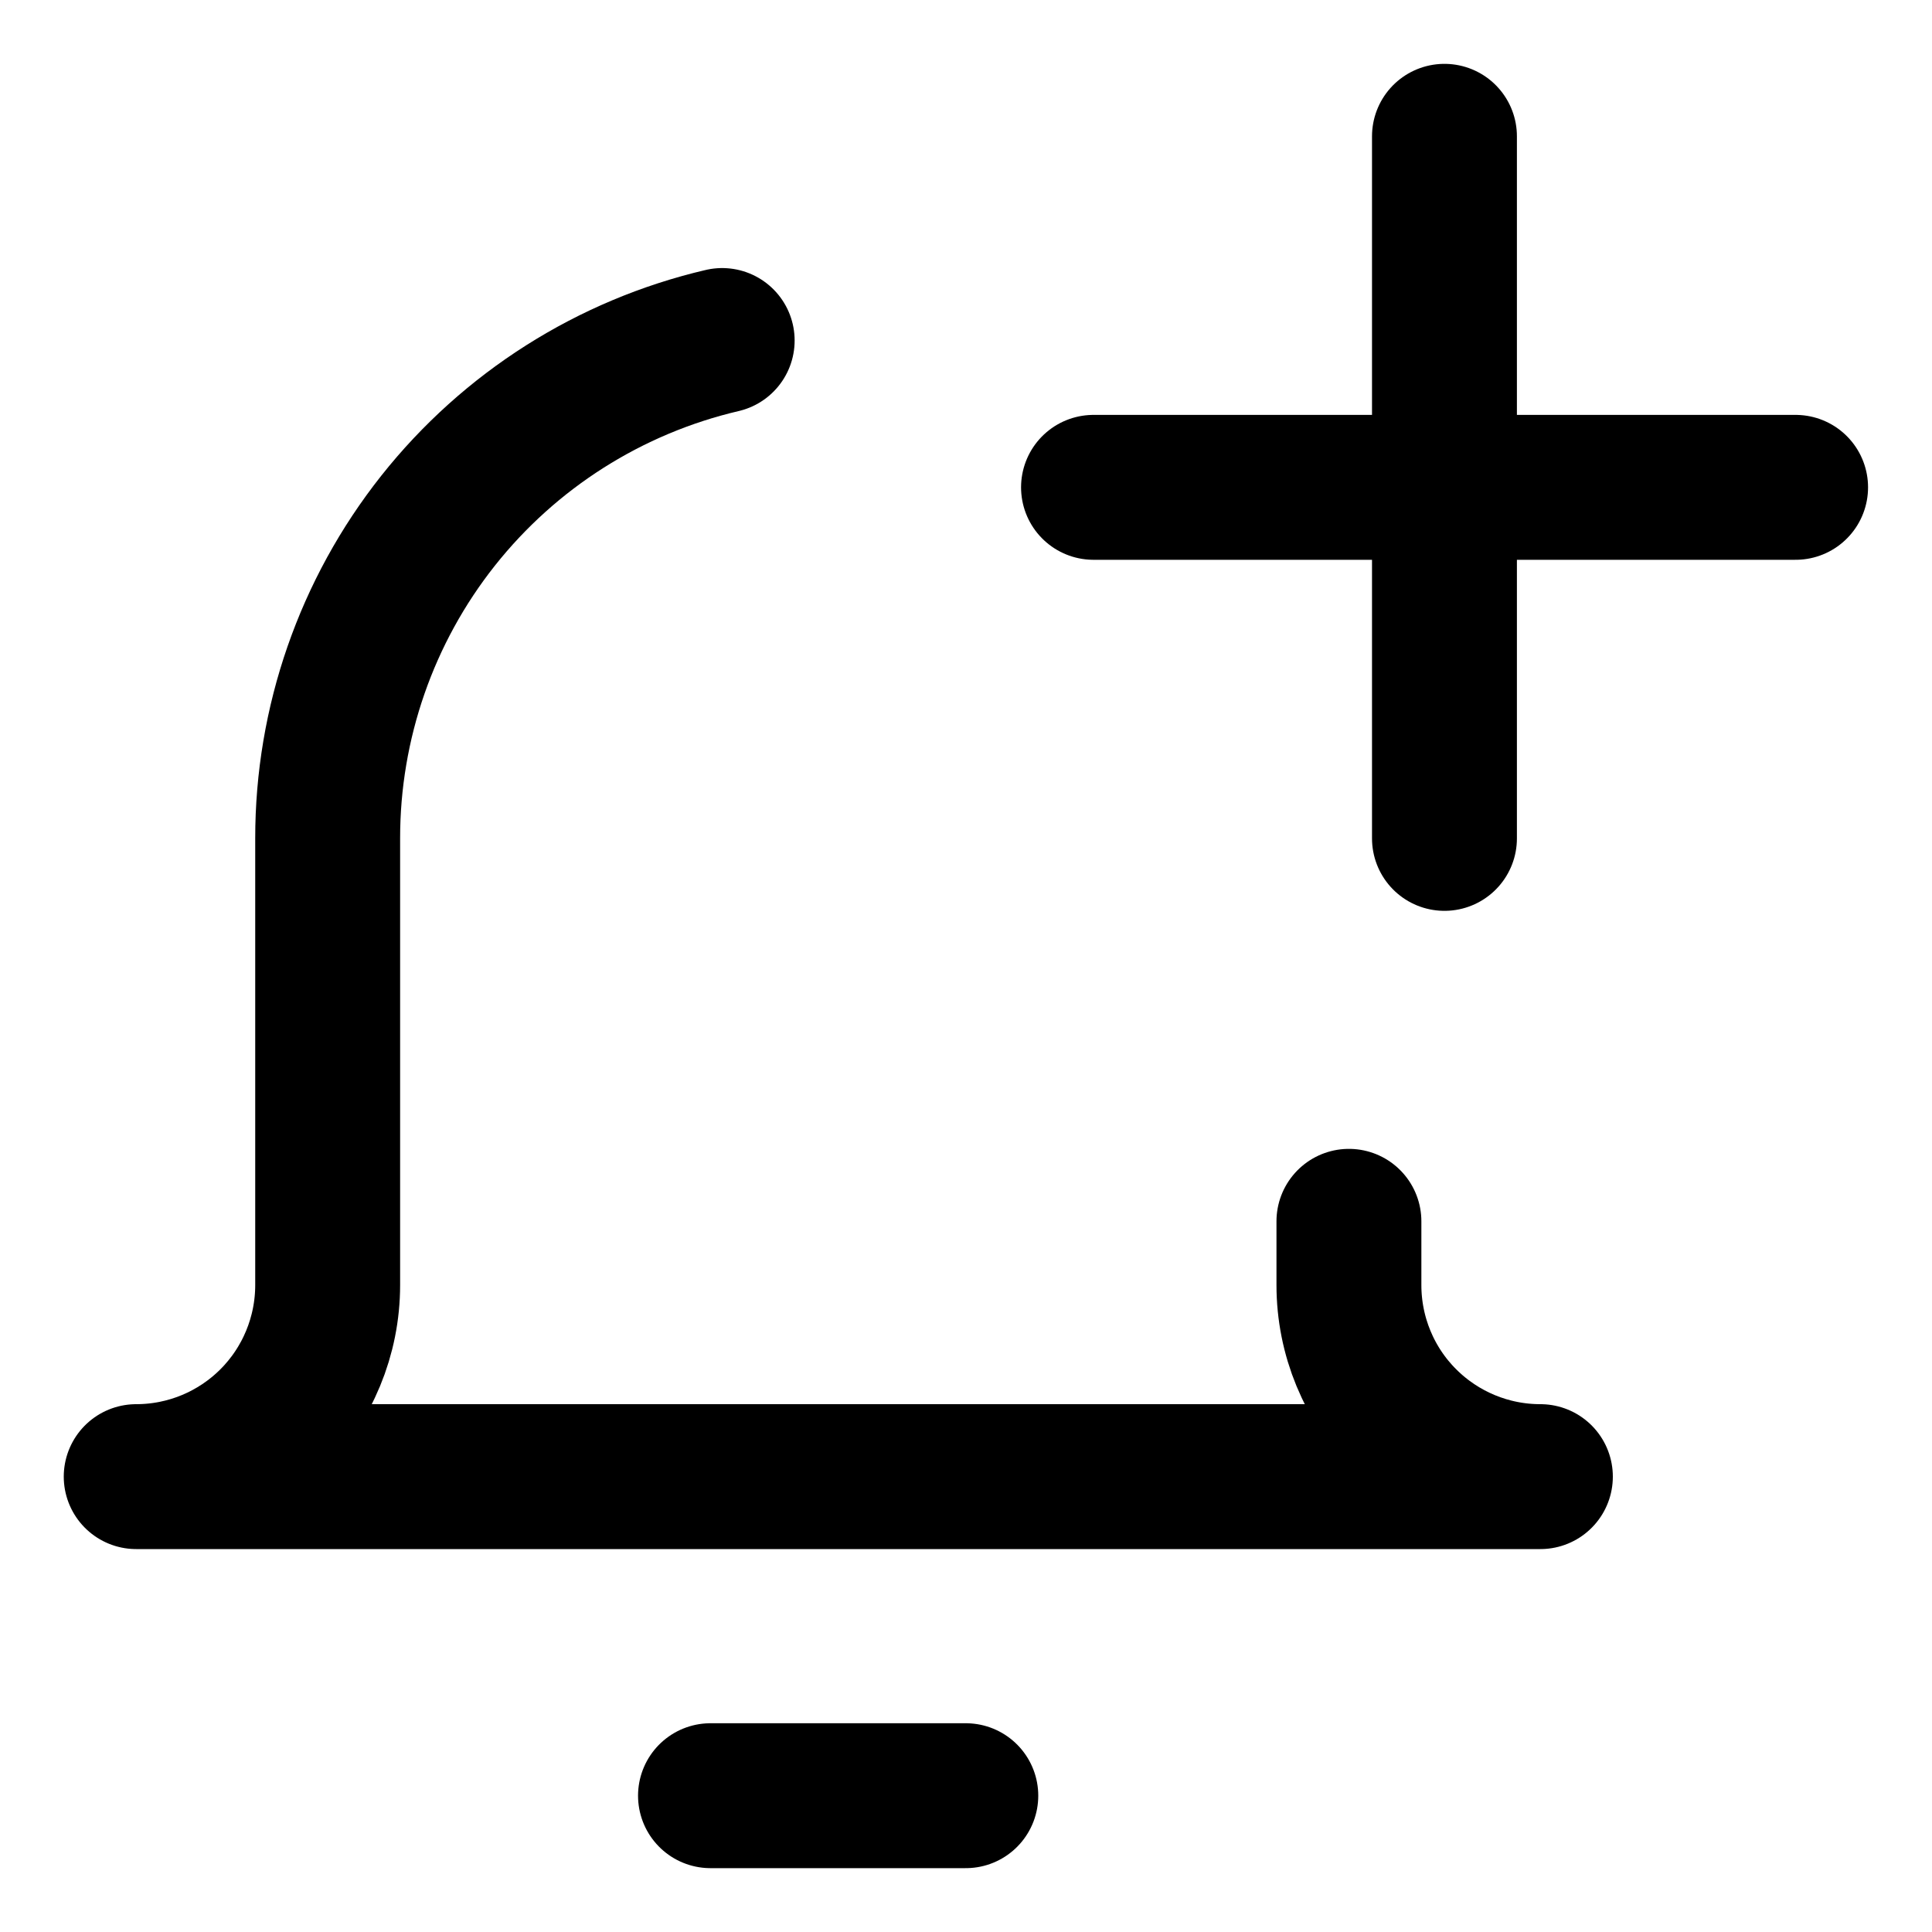 <svg width="20" height="20" viewBox="0 0 20 20" fill="none" xmlns="http://www.w3.org/2000/svg">
<g id="add-bell-notification-37" clip-path="url(#clip0_47_141617)">
<g id="add-bell-notification--notification-alarm-alert-bell-add">
<path id="Vector" d="M7.355 18.589H9.998" stroke="black" stroke-width="1.5" stroke-linecap="round" stroke-linejoin="round"/>
<path id="Vector_2" d="M7.476 3.525C6.313 3.797 5.277 4.454 4.535 5.39C3.794 6.325 3.391 7.485 3.392 8.679V13.303C3.392 13.829 3.183 14.334 2.812 14.705C2.44 15.077 1.936 15.286 1.41 15.286H15.946C15.42 15.286 14.916 15.077 14.544 14.705C14.172 14.334 13.964 13.829 13.964 13.303V12.643" stroke="black" stroke-width="1.5" stroke-linecap="round" stroke-linejoin="round"/>
<path id="Vector_3" d="M14.953 1.411V8.679" stroke="black" stroke-width="1.5" stroke-linecap="round" stroke-linejoin="round"/>
<path id="Vector_4" d="M11.32 5.045H18.588" stroke="black" stroke-width="1.5" stroke-linecap="round" stroke-linejoin="round"/>
</g>
</g>
<defs>
<clipPath id="clip0_47_141617">
<rect width="20" height="20" fill="white"/>
</clipPath>
</defs>
</svg>
